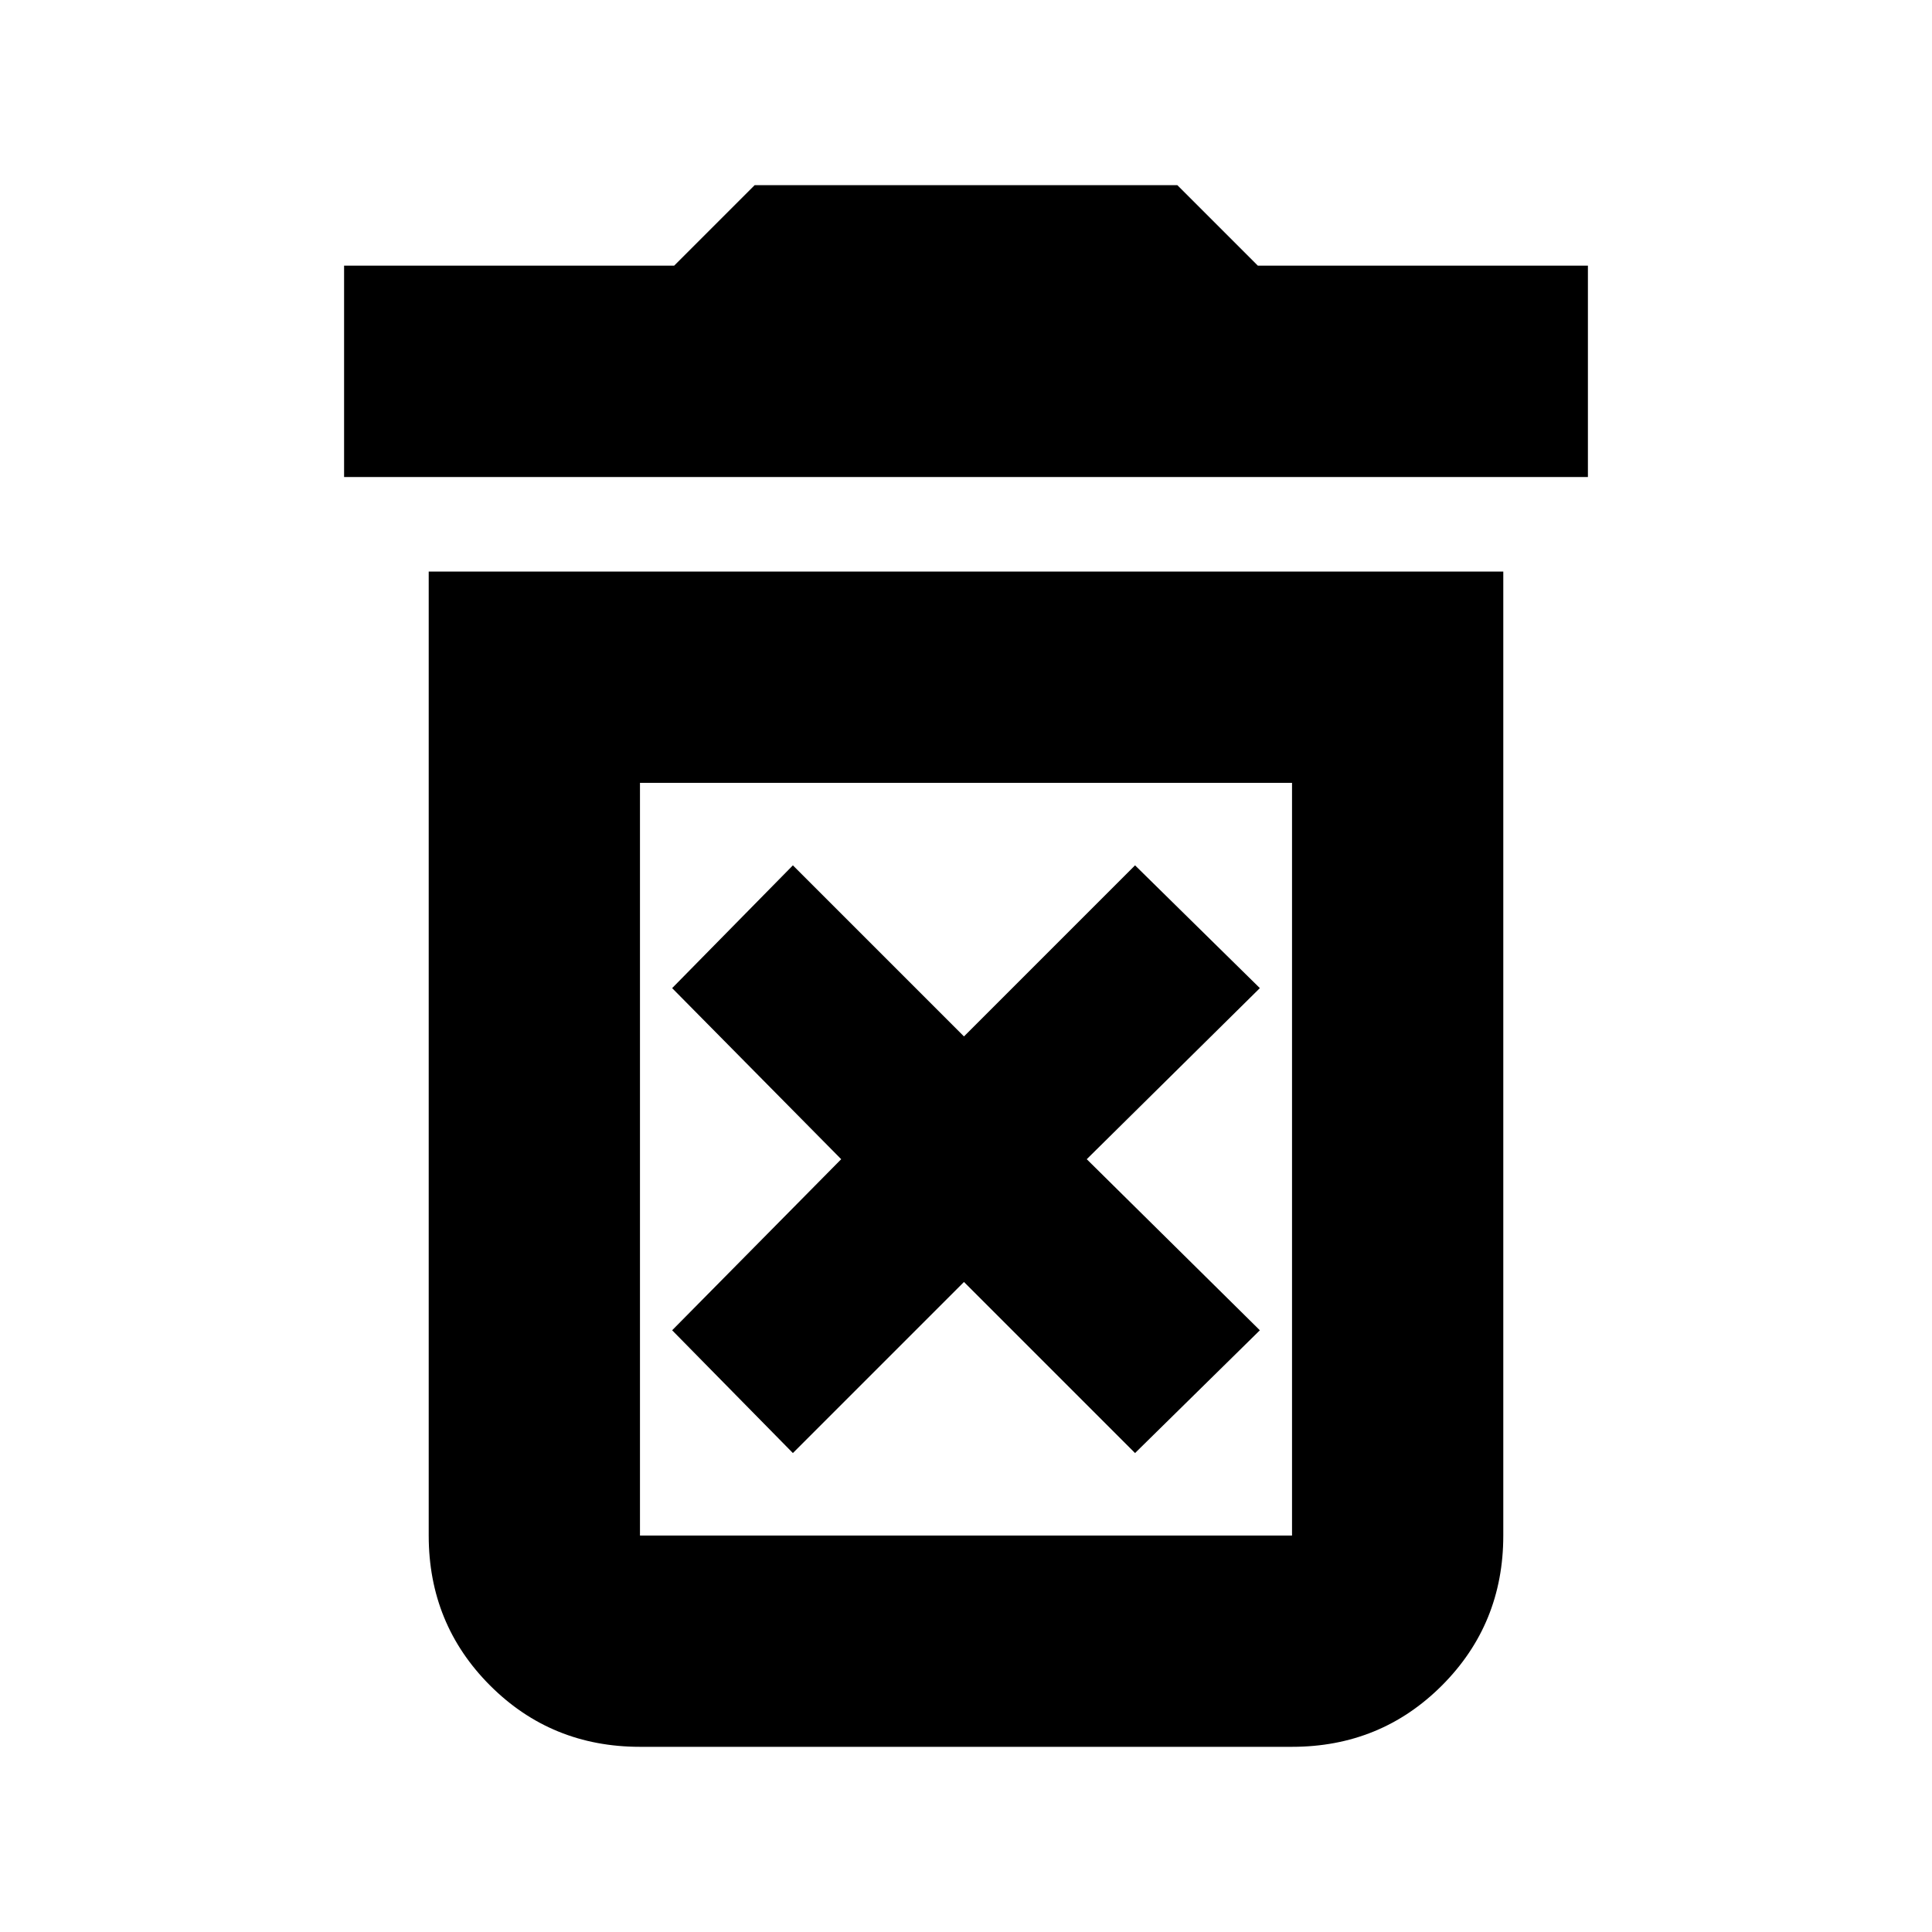 <svg xmlns="http://www.w3.org/2000/svg" height="20" width="20"><path d="M8.208 15.042 9.979 13.271 11.75 15.042 13.042 13.771 11.25 12 13.042 10.229 11.75 8.958 9.979 10.729 8.208 8.958 6.958 10.229 8.708 12 6.958 13.771ZM6.625 15.896H13.375Q13.375 15.896 13.375 15.896Q13.375 15.896 13.375 15.896V8.104H6.625V15.896Q6.625 15.896 6.625 15.896Q6.625 15.896 6.625 15.896ZM3.562 4.938V2.75H6.979L7.812 1.917H12.188L13.021 2.75H16.438V4.938ZM6.625 18.083Q5.708 18.083 5.073 17.448Q4.438 16.812 4.438 15.896V5.917H15.562V15.896Q15.562 16.812 14.927 17.448Q14.292 18.083 13.375 18.083ZM6.625 15.896H13.375Q13.375 15.896 13.375 15.896Q13.375 15.896 13.375 15.896H6.625Q6.625 15.896 6.625 15.896Q6.625 15.896 6.625 15.896Z"/></svg>